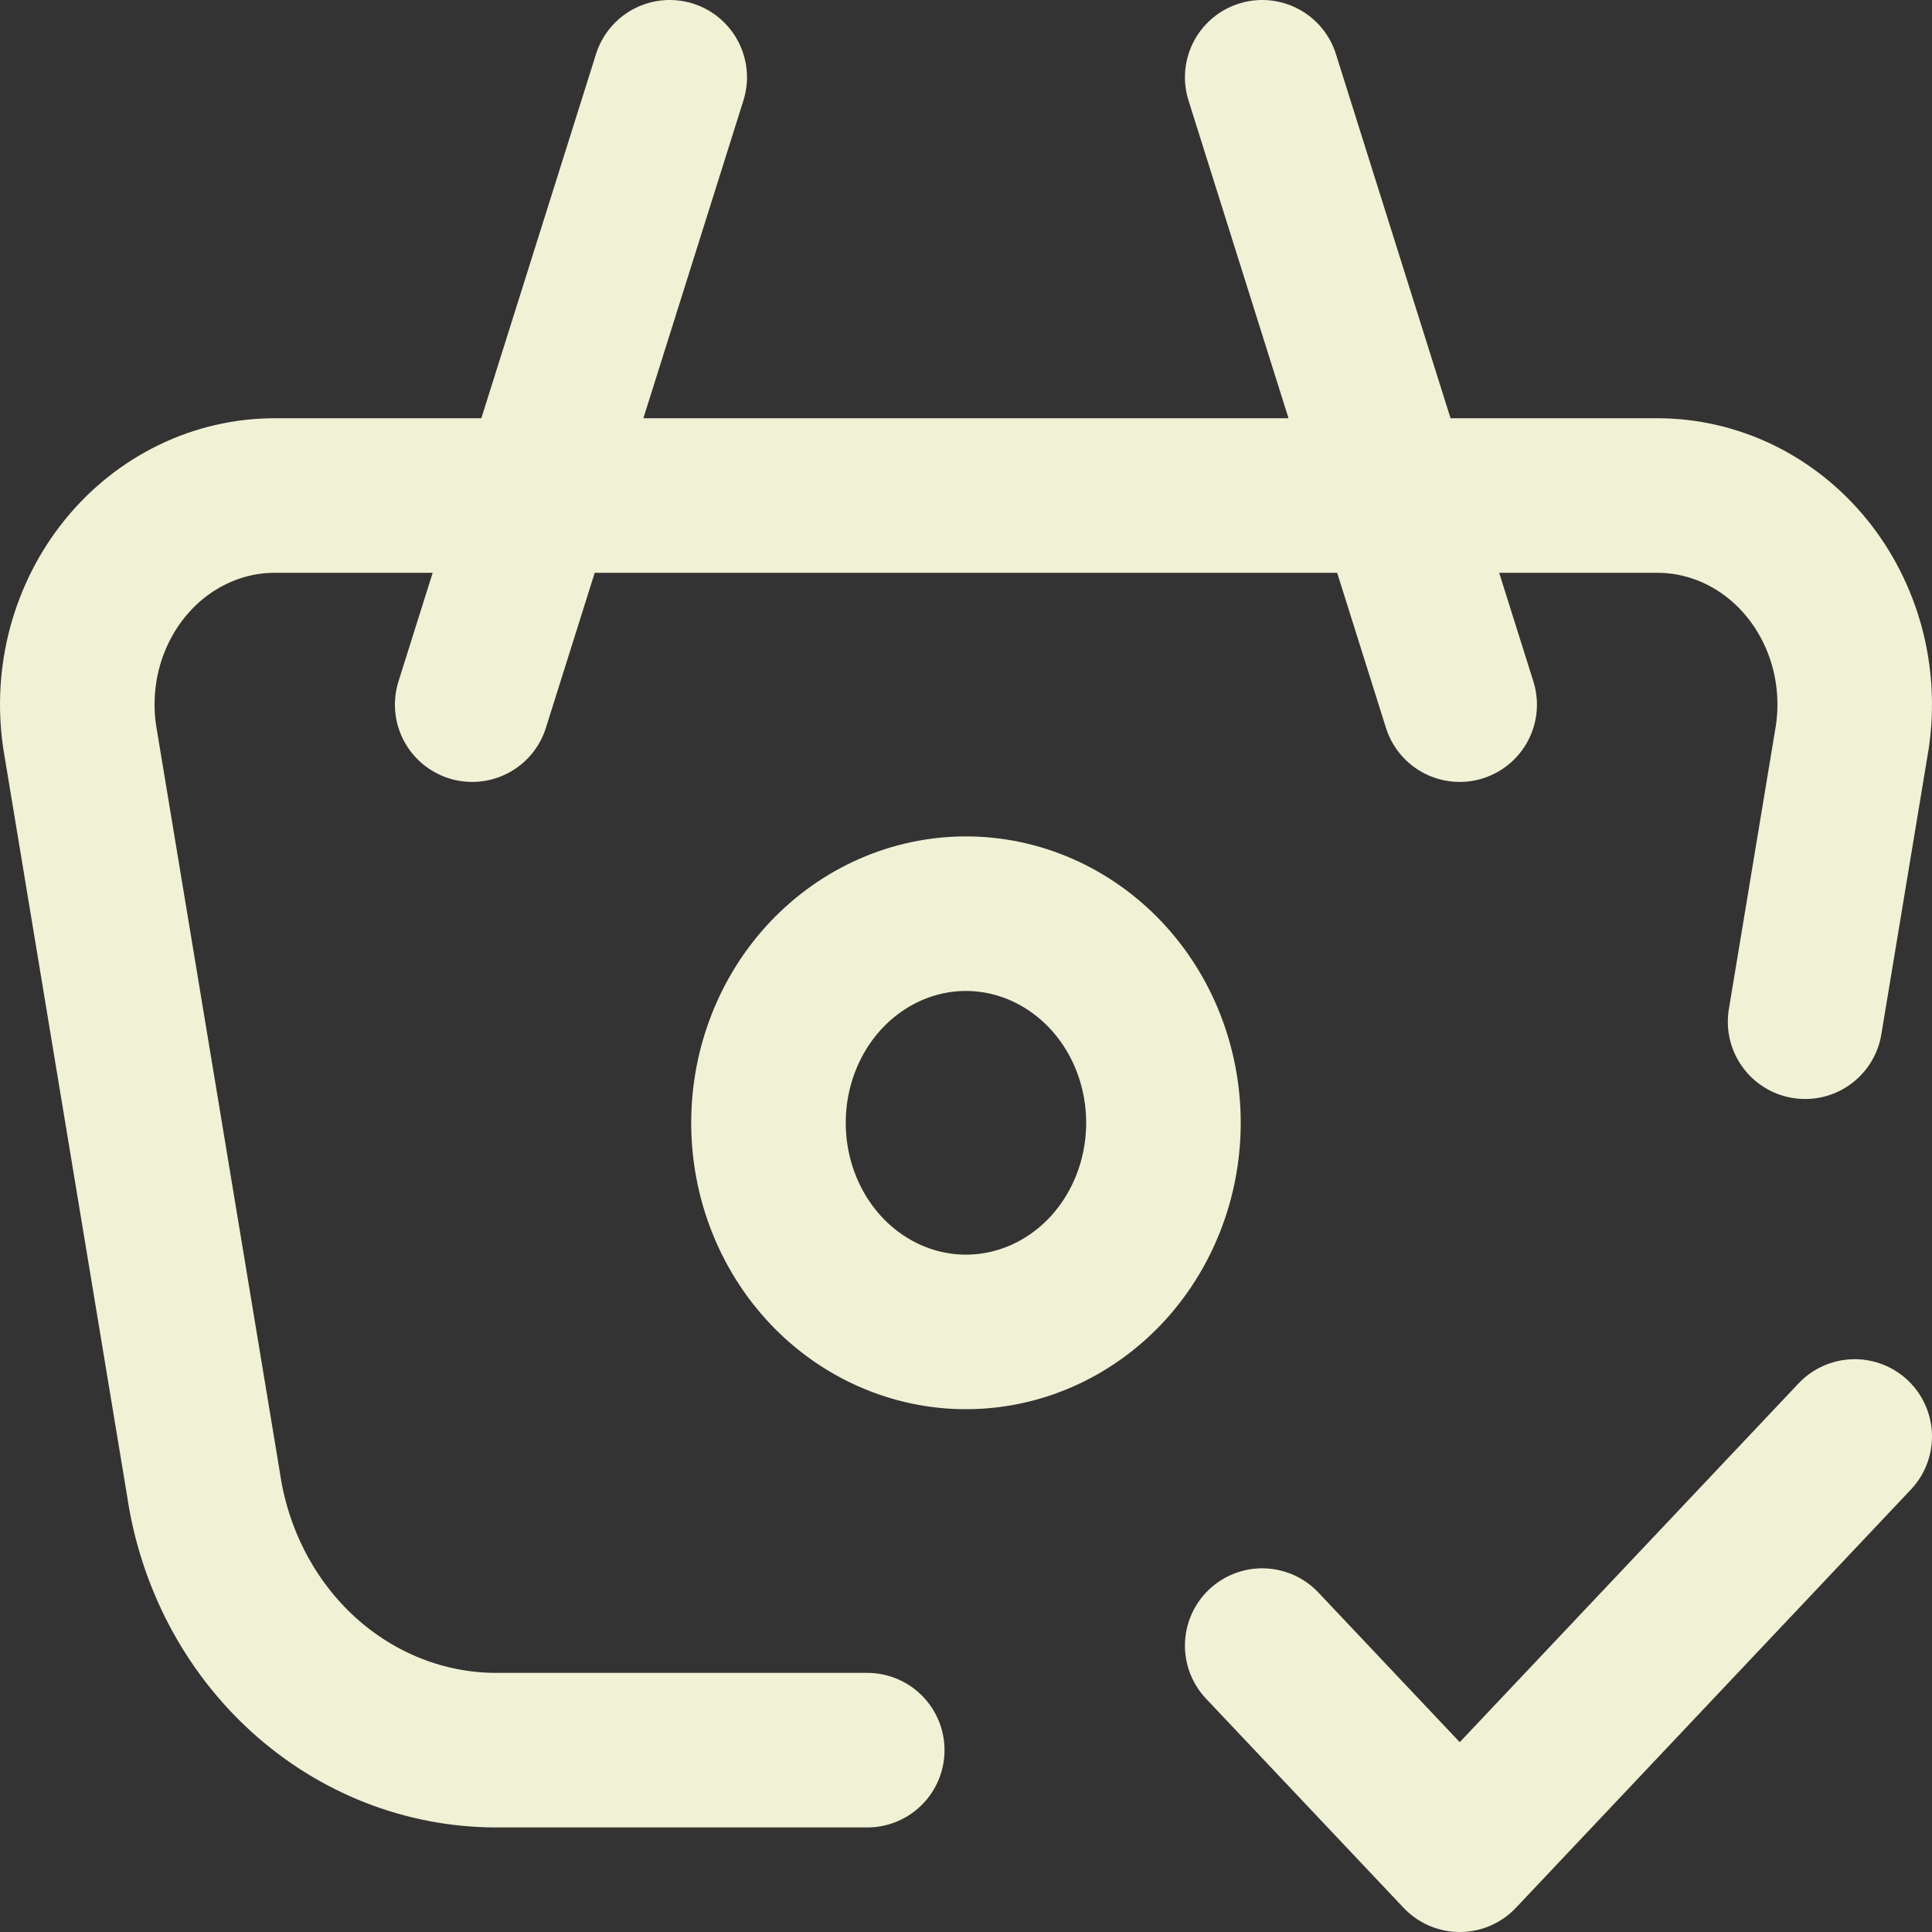 <svg width="25" height="25" viewBox="0 0 25 25" fill="none" xmlns="http://www.w3.org/2000/svg">
<rect x="0" y="0" width="25" height="25" fill="#333333" stroke="none"/>
<path d="M18.888 9.118L16.333 1M6.11 9.118L8.666 1M11.222 22.647H6.422C5.506 22.647 4.621 22.3 3.926 21.669C3.231 21.037 2.773 20.163 2.633 19.205L1.03 9.529C0.974 9.143 0.997 8.749 1.098 8.374C1.2 7.999 1.376 7.652 1.616 7.356C1.856 7.059 2.154 6.822 2.489 6.659C2.823 6.496 3.187 6.412 3.556 6.412H21.444C21.812 6.412 22.177 6.496 22.512 6.659C22.846 6.822 23.144 7.059 23.384 7.356C23.624 7.652 23.8 7.999 23.902 8.374C24.003 8.749 24.026 9.143 23.97 9.529L23.358 13.221" stroke="#F1F1D5" stroke-width="2" stroke-linecap="round" stroke-linejoin="round"/>
<path d="M16.333 21.294L18.889 24L24 18.588M9.944 14.529C9.944 15.247 10.213 15.935 10.692 16.443C11.172 16.95 11.822 17.235 12.499 17.235C13.177 17.235 13.827 16.95 14.307 16.443C14.786 15.935 15.055 15.247 15.055 14.529C15.055 13.812 14.786 13.123 14.307 12.616C13.827 12.109 13.177 11.823 12.499 11.823C11.822 11.823 11.172 12.109 10.692 12.616C10.213 13.123 9.944 13.812 9.944 14.529Z" stroke="#F1F1D5" stroke-width="2" stroke-linecap="round" stroke-linejoin="round"/>
</svg>
